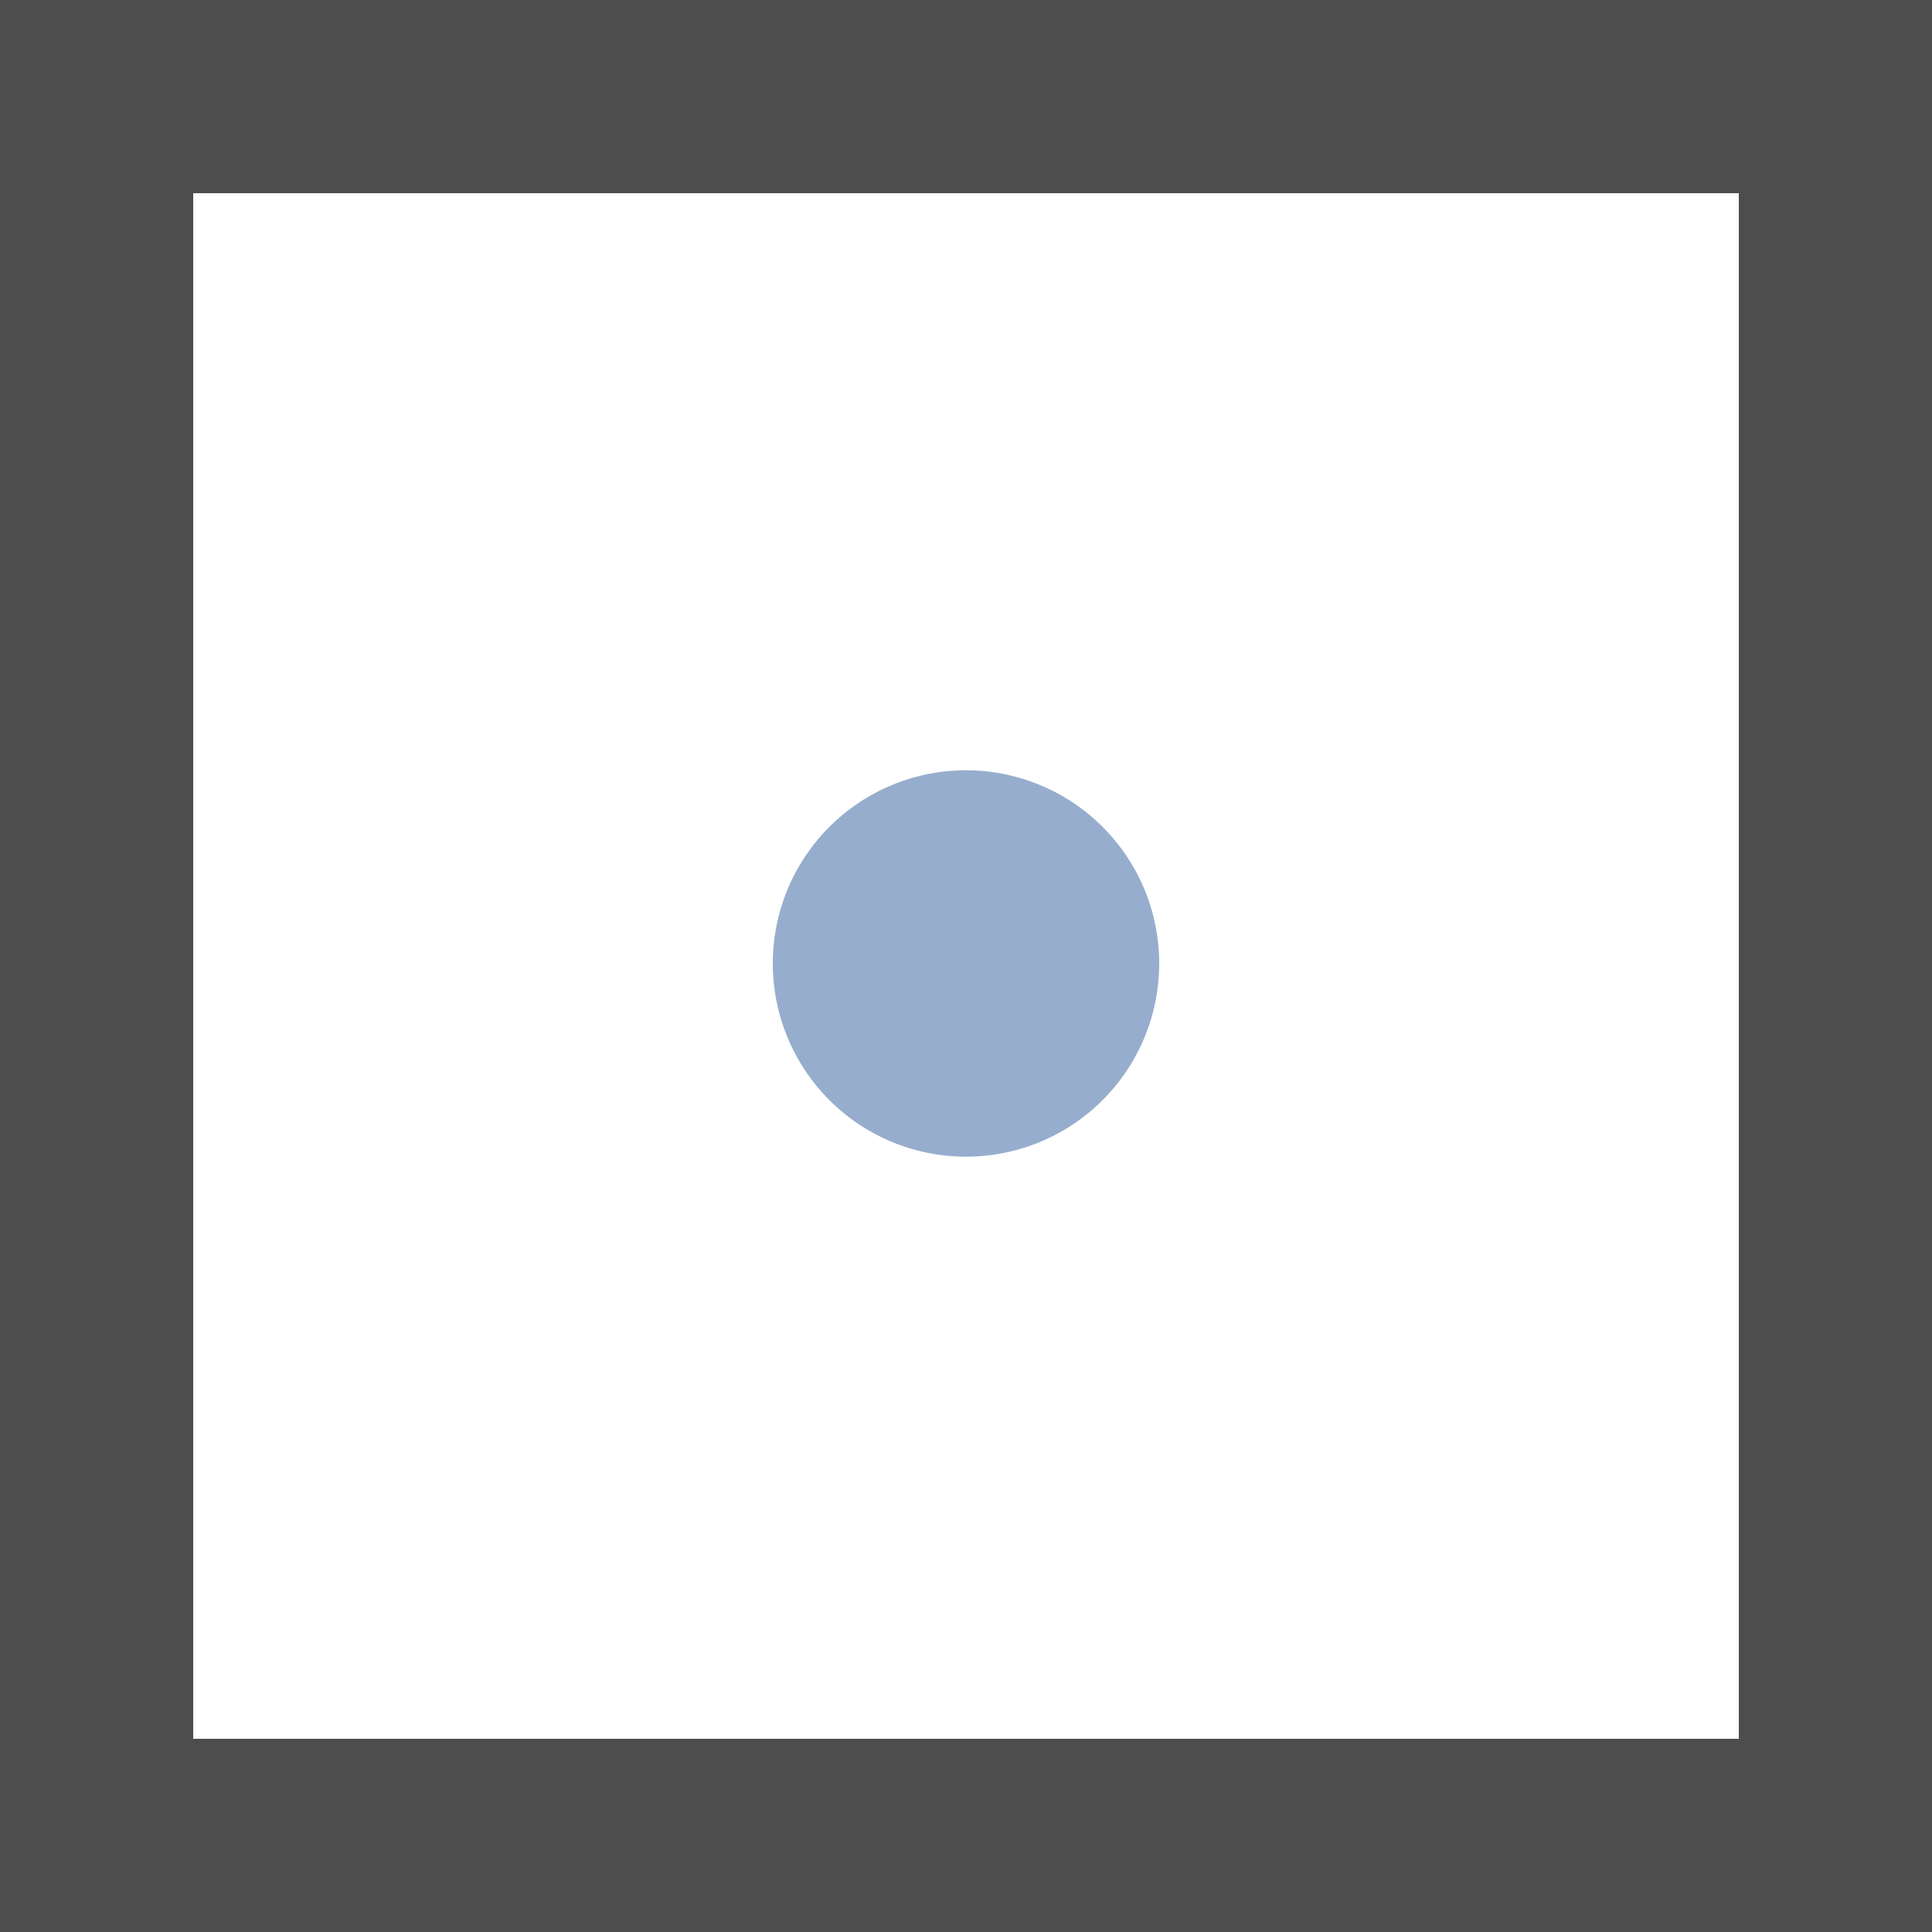 <svg xmlns="http://www.w3.org/2000/svg" width="10" height="10"><g color="#000"><path d="M0 0v10h10V0H0zm1 1h8v8H1V1z" style="marker:none" fill="#4d4d4d" overflow="visible"/><path d="M6 4.987a1 1 0 1 1-2 0 1 1 0 1 1 2 0z" style="marker:none" fill="#97adcd" overflow="visible"/></g></svg>